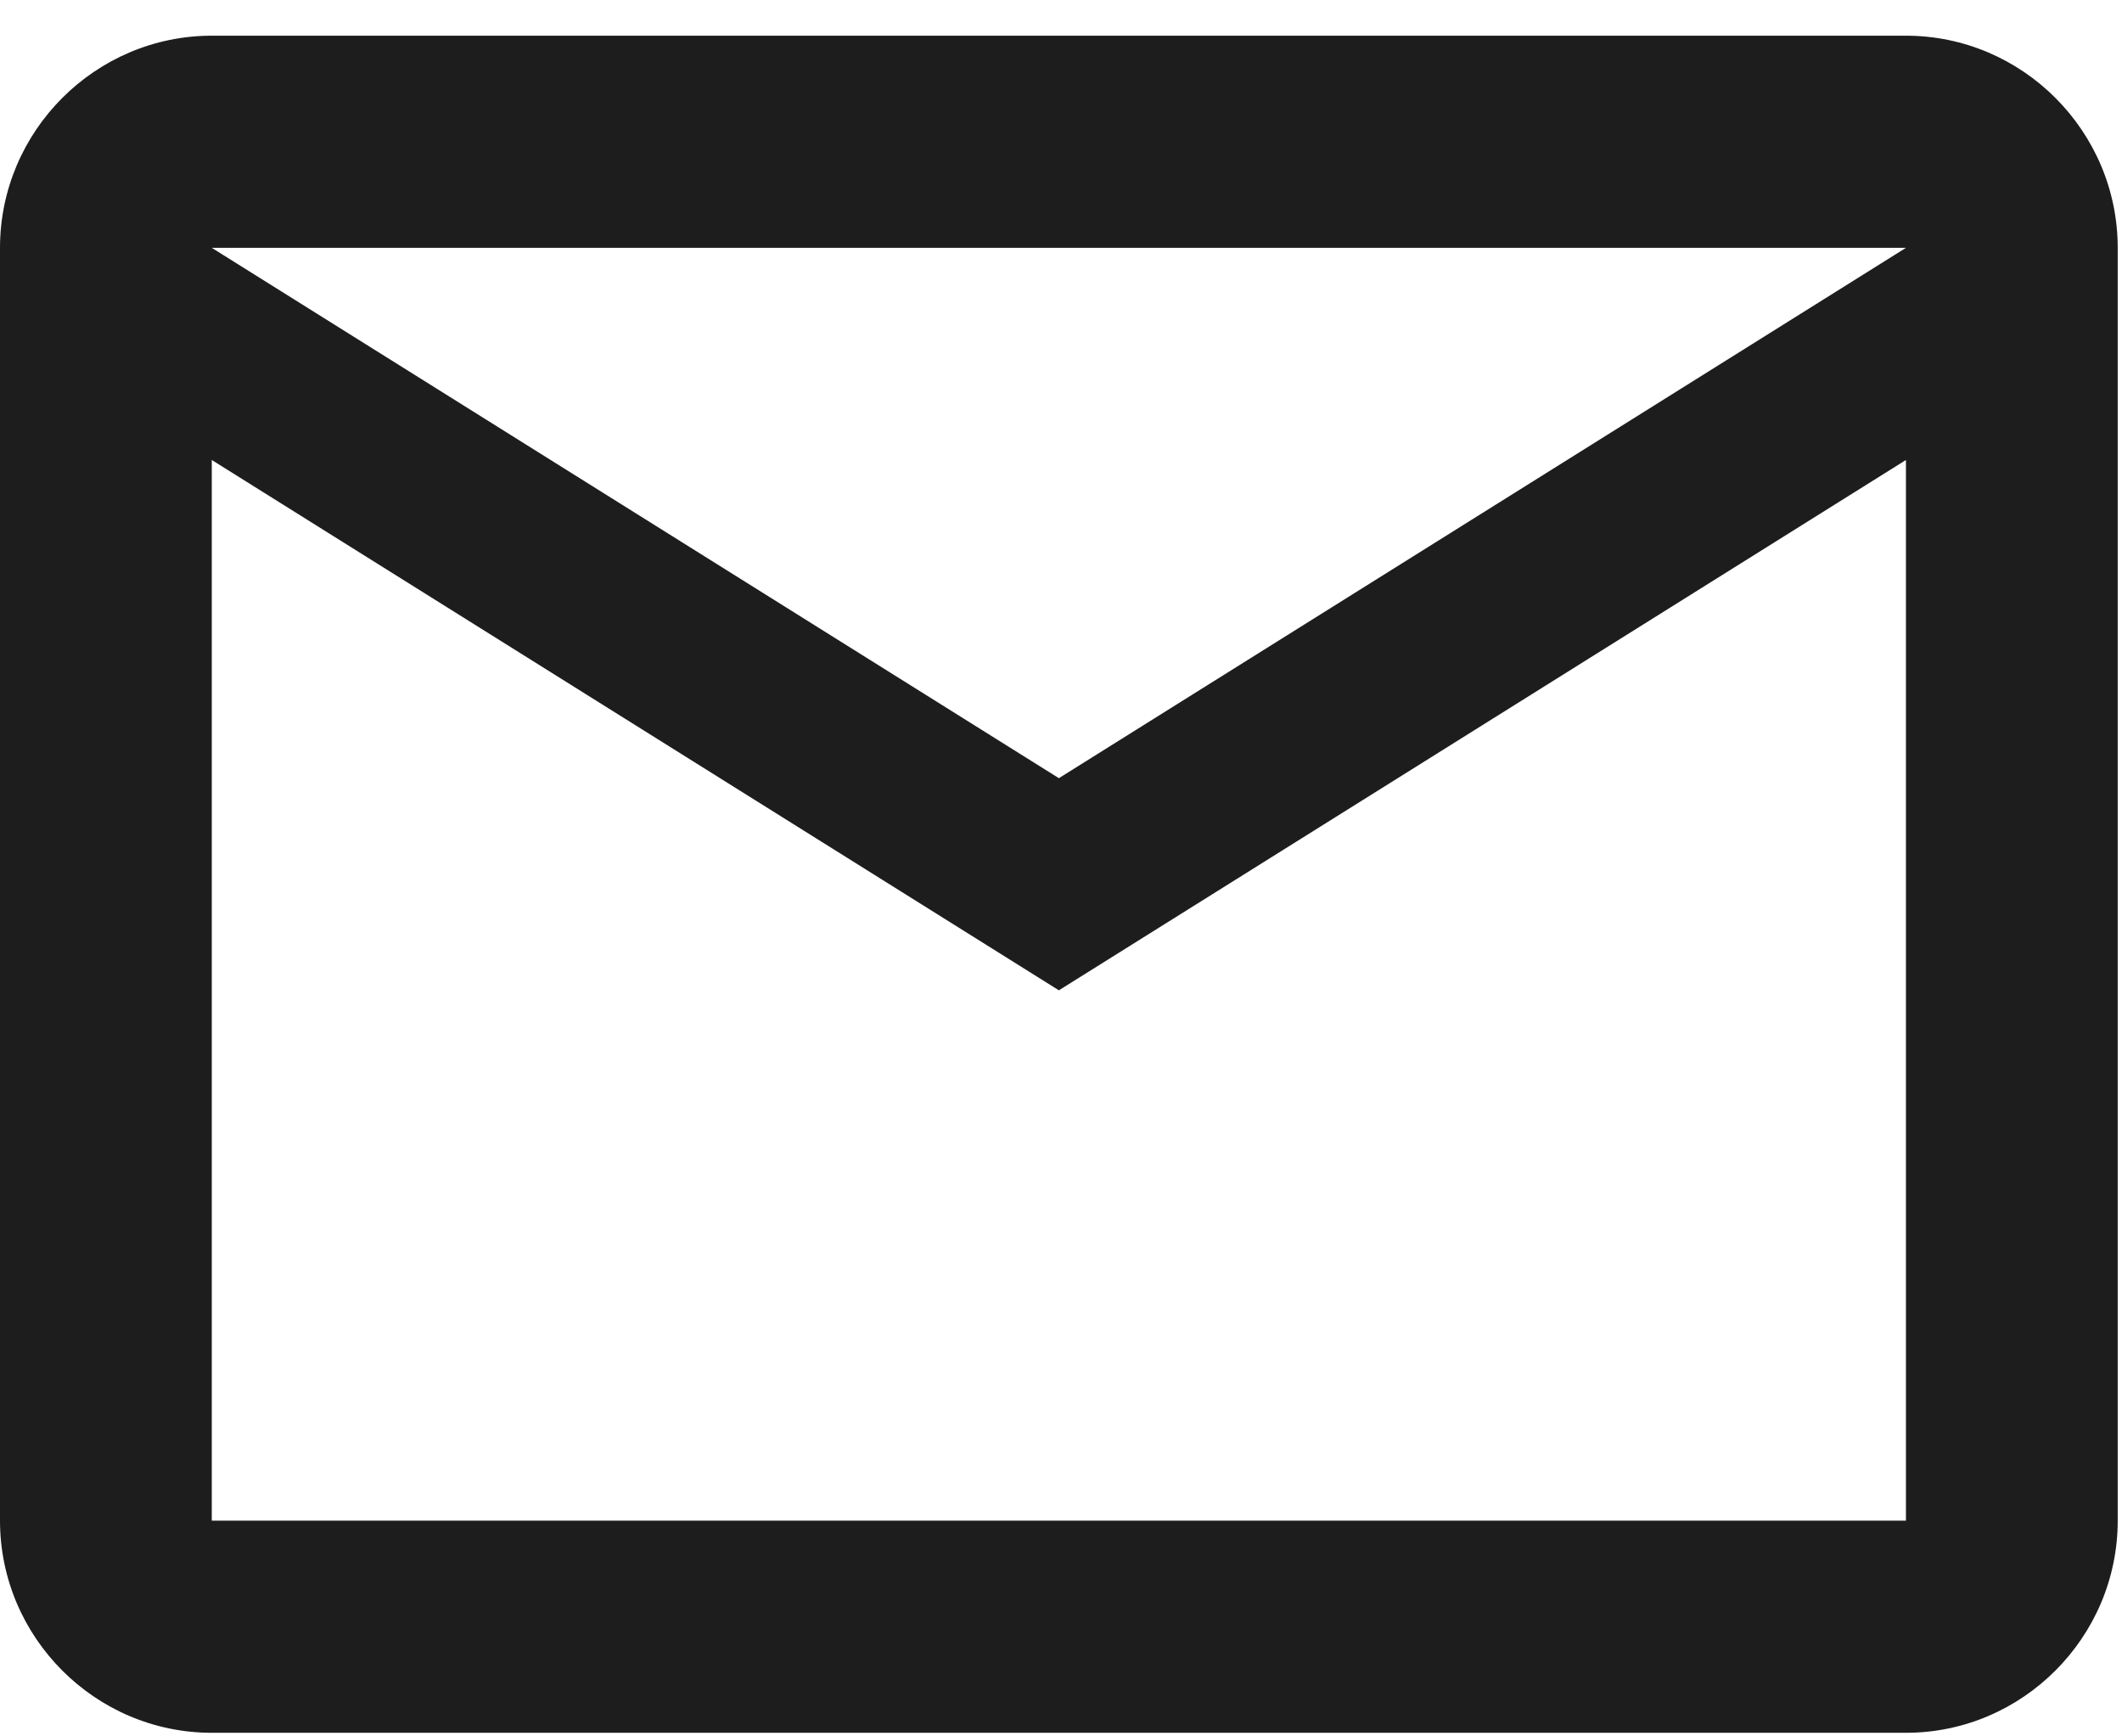 <svg width="55" height="45" viewBox="0 0 55 45" fill="none" xmlns="http://www.w3.org/2000/svg">
<path fill-rule="evenodd" clip-rule="evenodd" d="M54.889 6.423C54.889 3.399 52.419 0.925 49.4 0.925H5.489C2.47 0.925 0 3.399 0 6.423V39.409C0 42.433 2.47 44.907 5.489 44.907H49.4C52.419 44.907 54.889 42.433 54.889 39.409V6.423ZM49.4 6.423L27.445 20.167L5.489 6.423H49.4ZM49.4 39.409H5.489V11.921L27.445 25.665L49.4 11.921V39.409Z" fill="#1D1D1D"/>
</svg>
